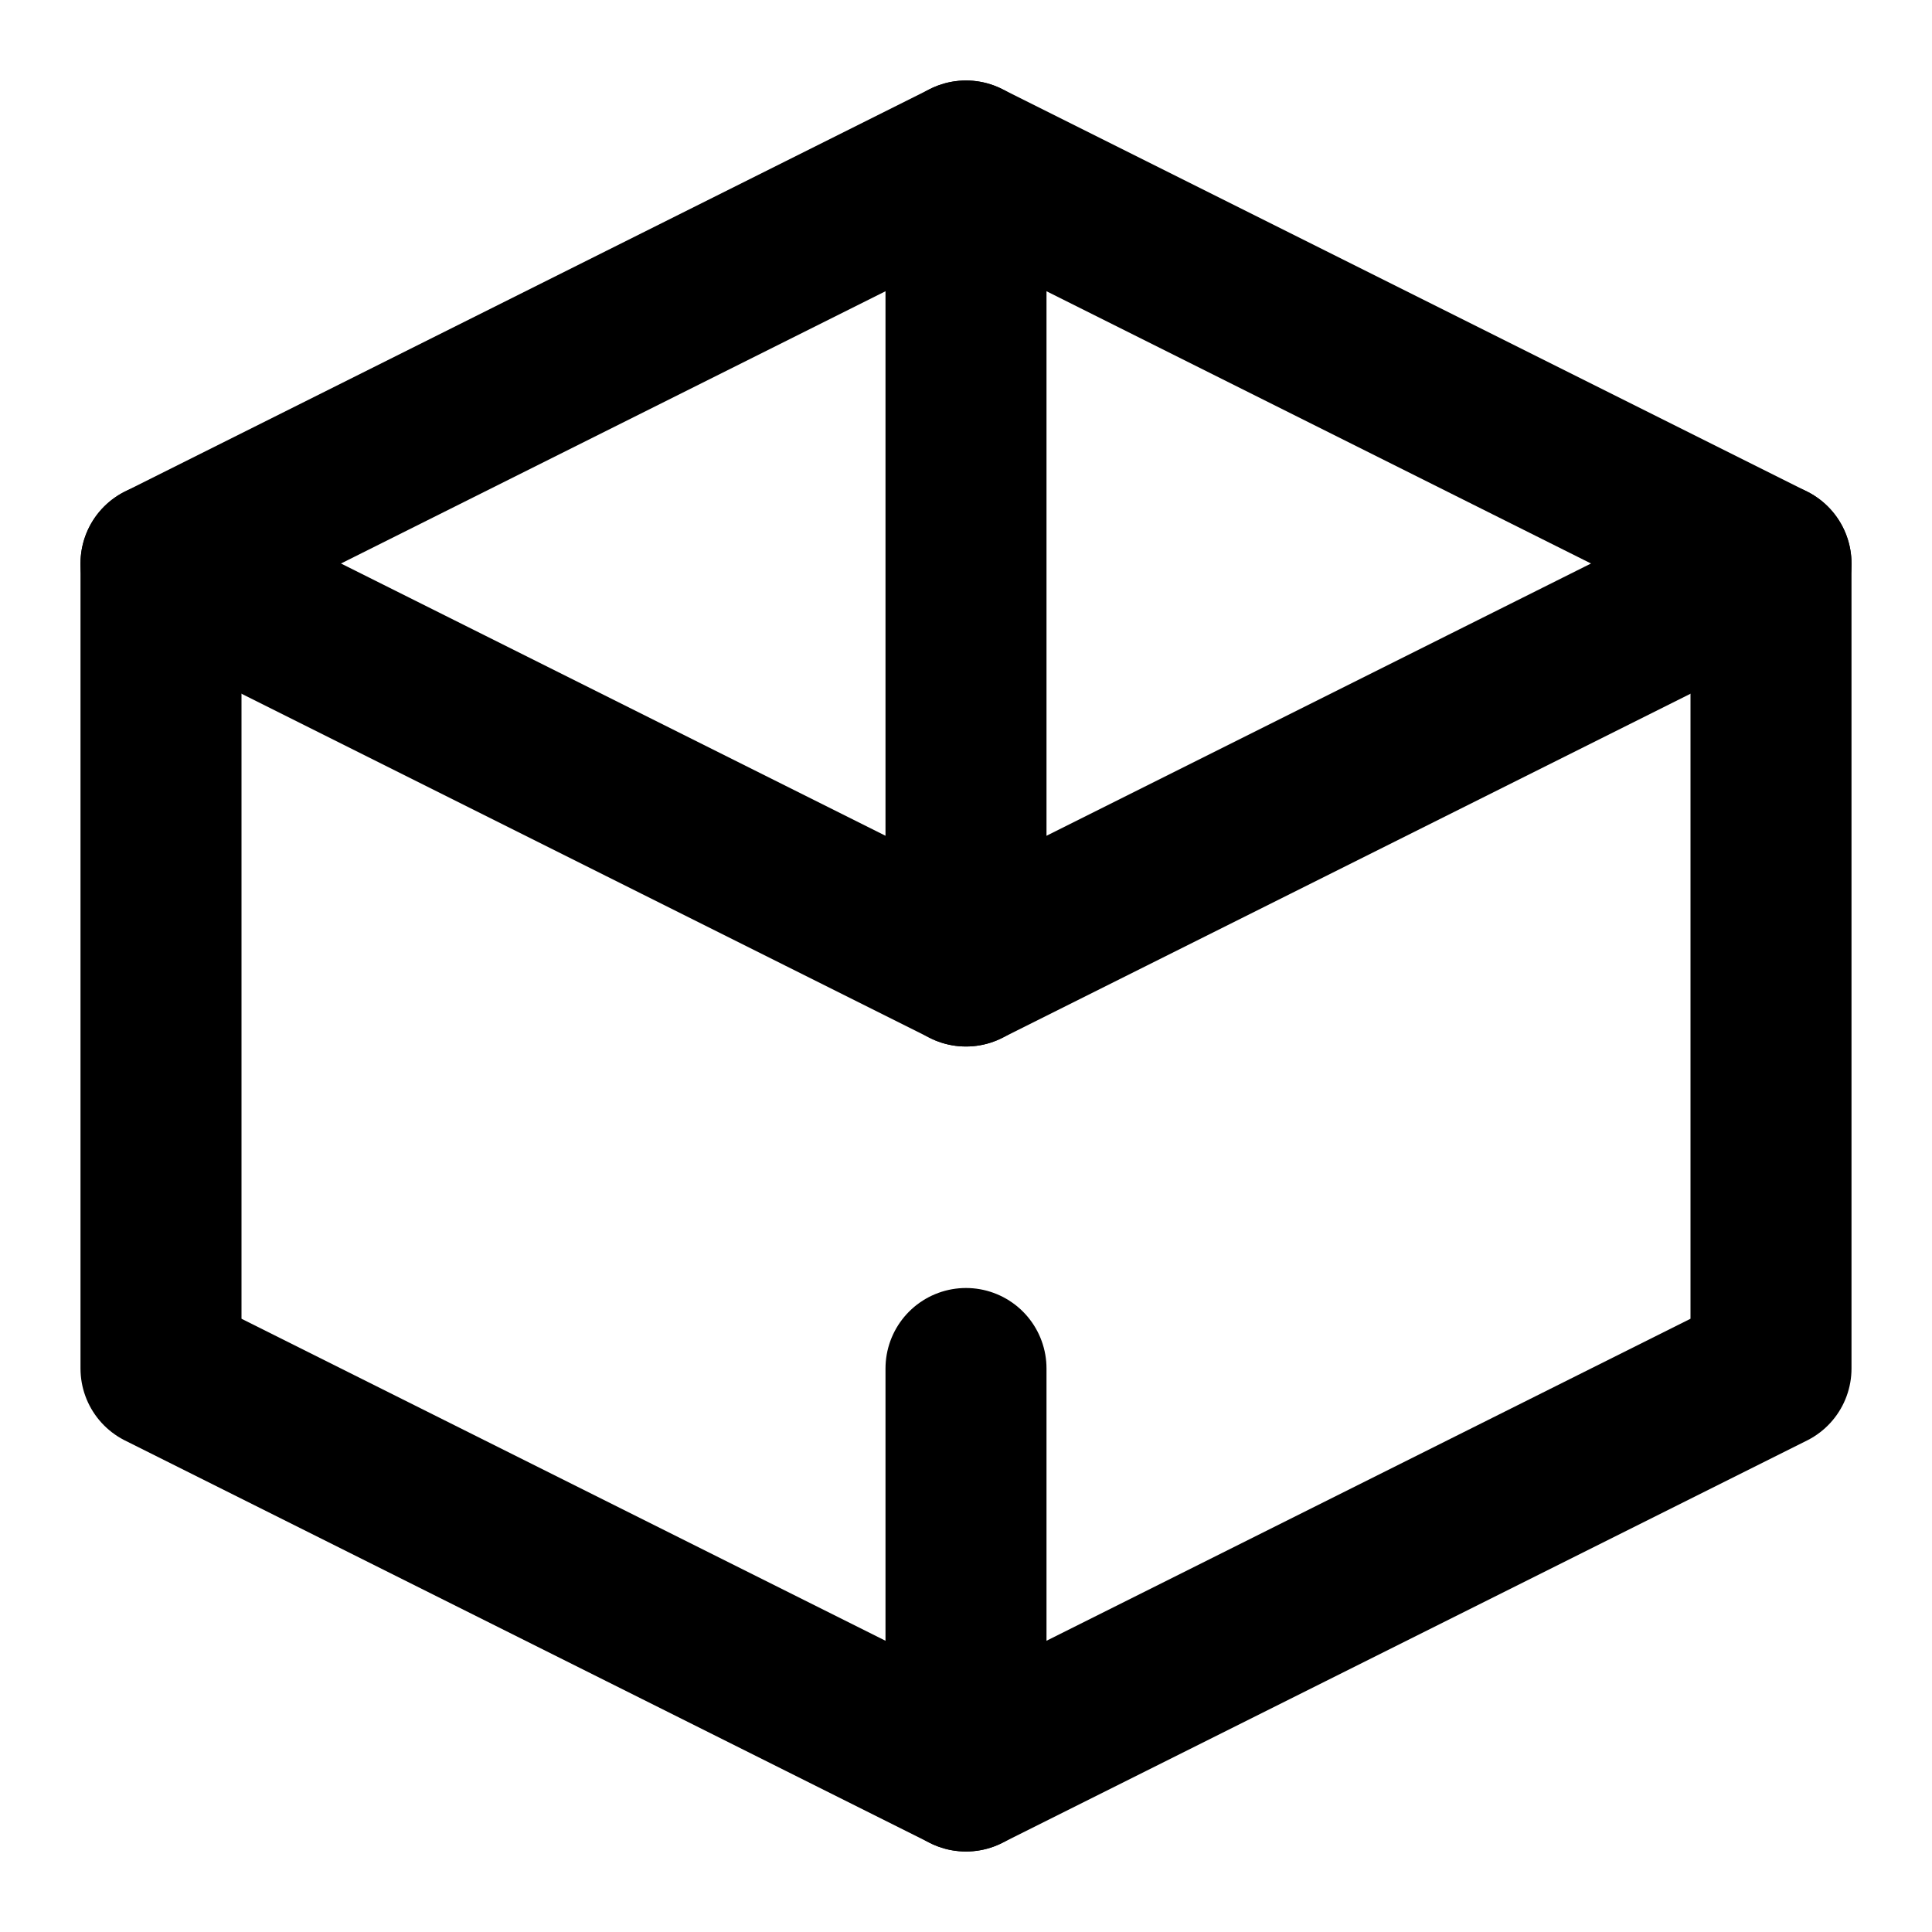 <svg width="24" height="24" viewBox="0 0 24 24" fill="none" xmlns="http://www.w3.org/2000/svg">
<path d="M12 2L2 7V17L12 22L22 17V7L12 2Z" stroke="currentColor" stroke-width="2" stroke-linecap="round" stroke-linejoin="round"/>
<path d="M2 7L12 12L22 7" stroke="currentColor" stroke-width="2" stroke-linecap="round" stroke-linejoin="round"/>
<path d="M12 2V12" stroke="currentColor" stroke-width="2" stroke-linecap="round" stroke-linejoin="round"/>
<path d="M12 17V22" stroke="currentColor" stroke-width="2" stroke-linecap="round" stroke-linejoin="round"/>
</svg>
